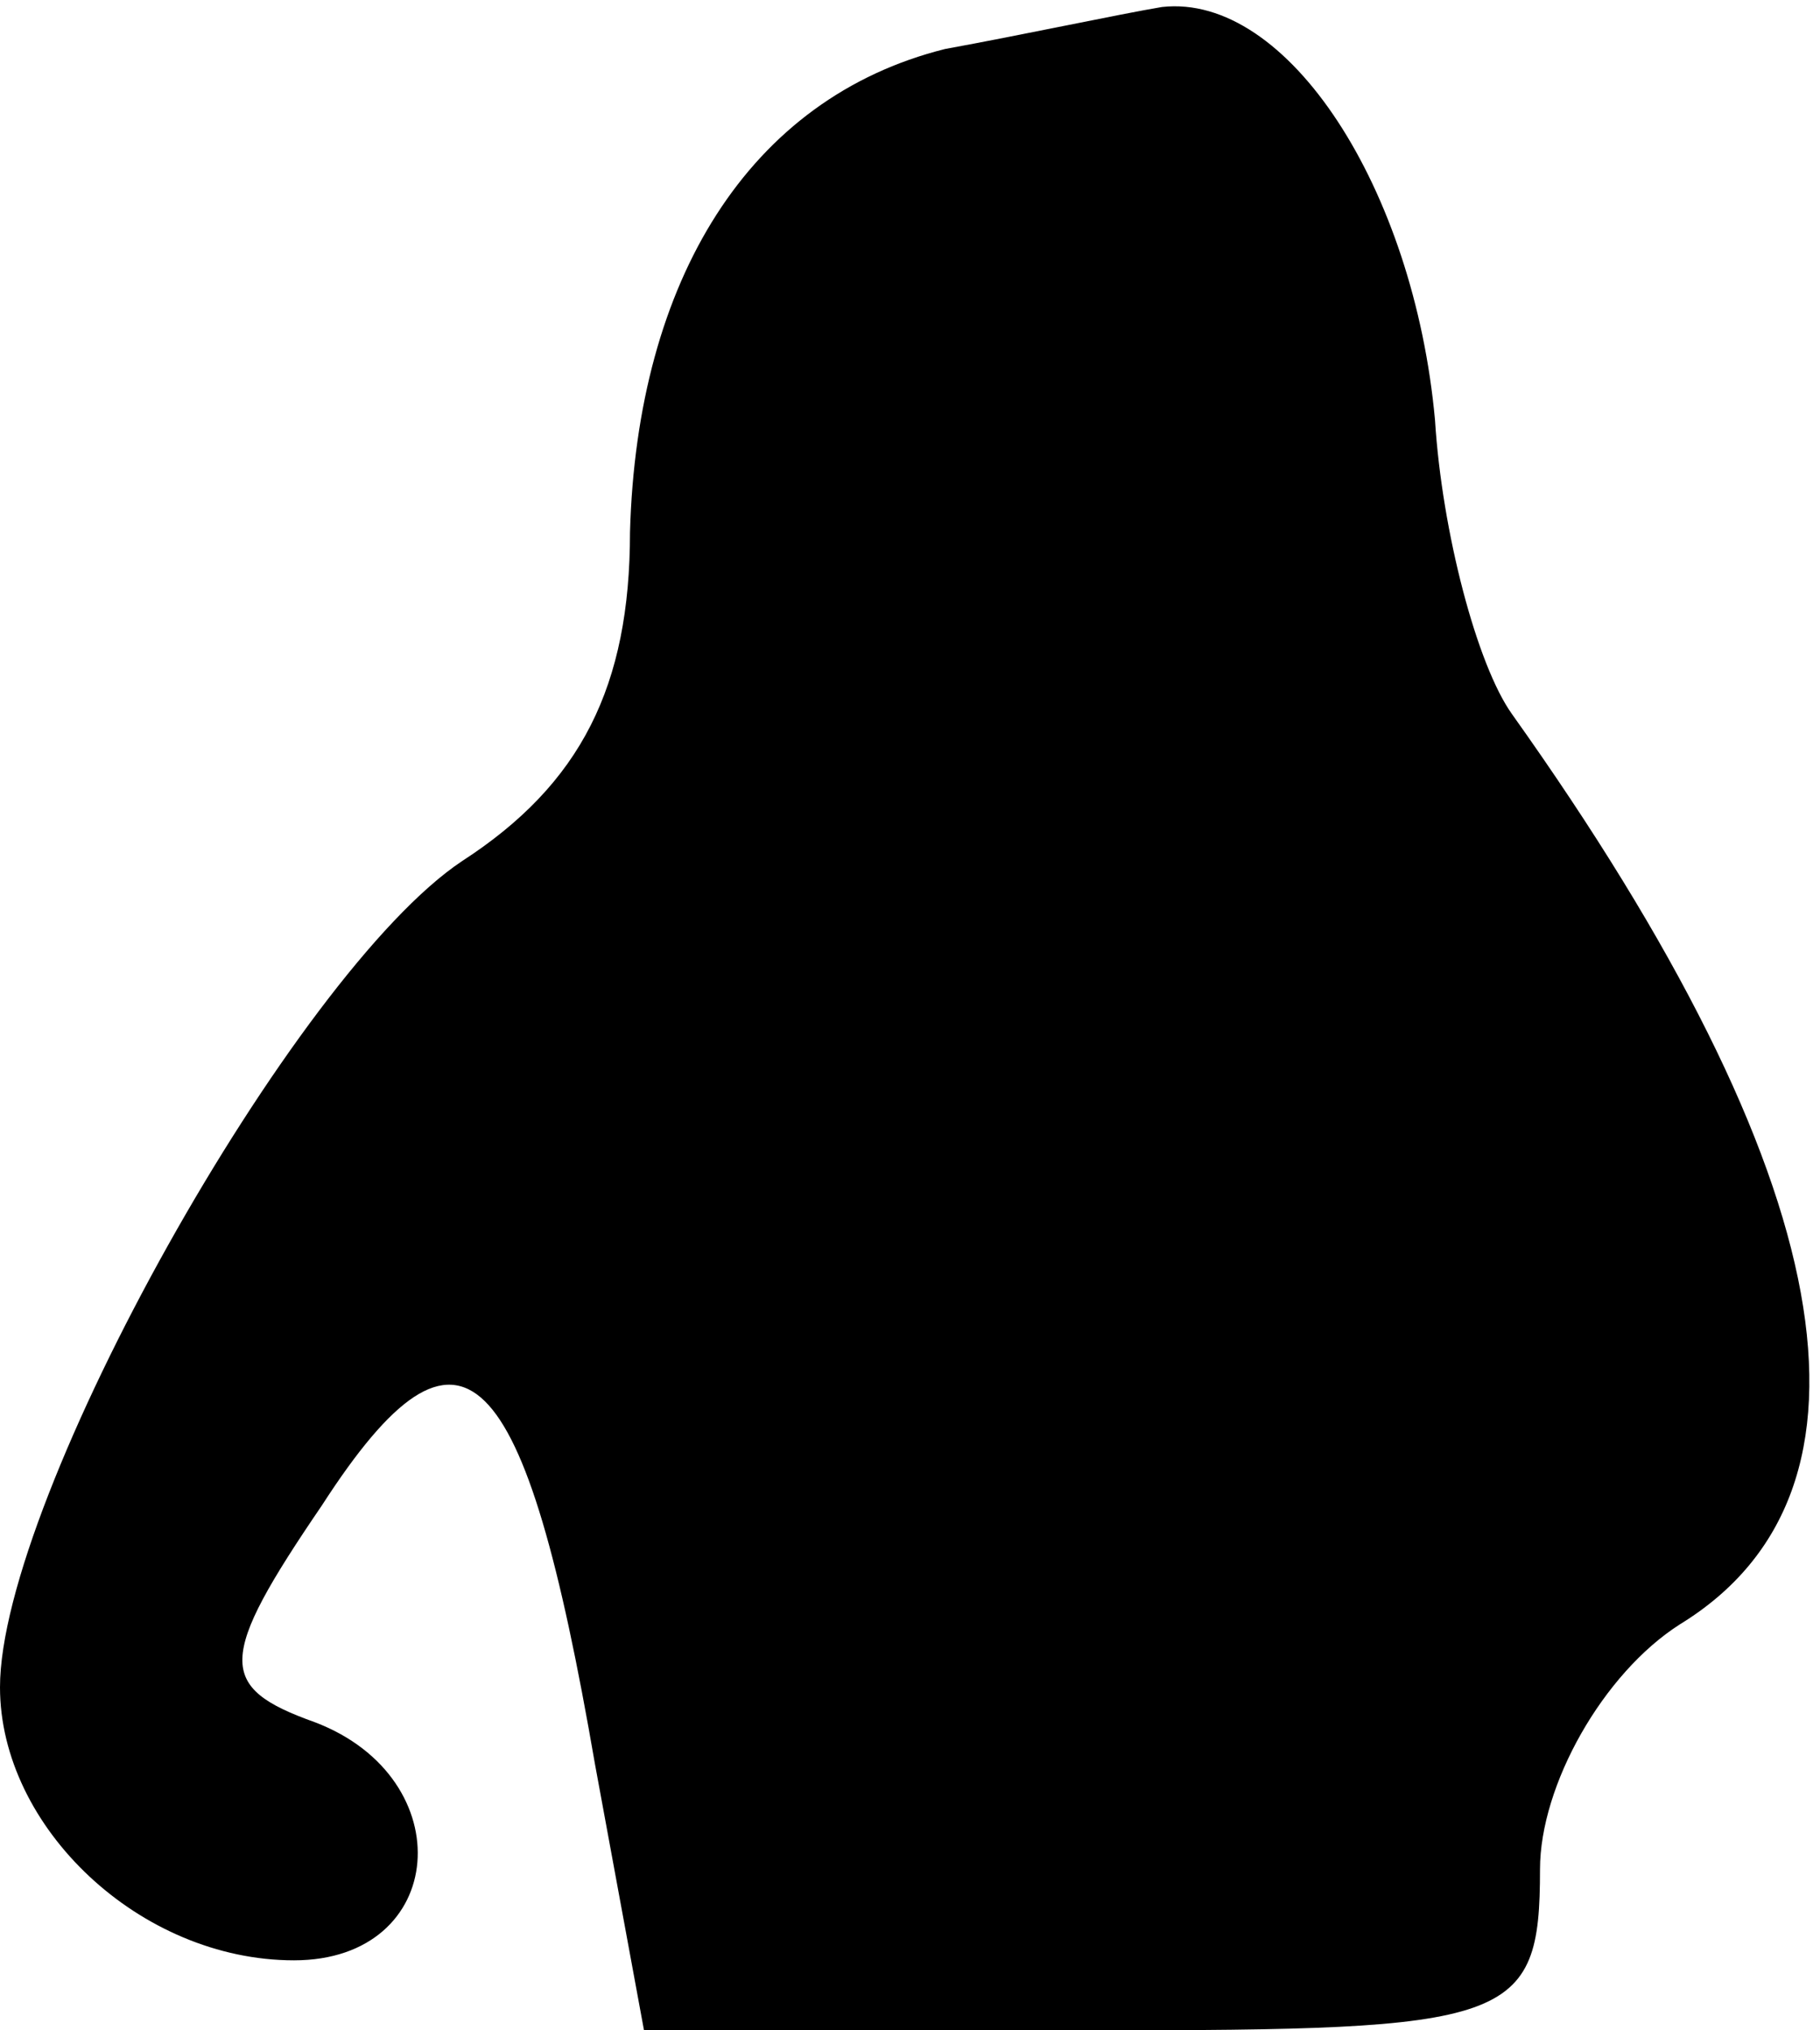 <?xml version="1.0" standalone="no"?>
<!DOCTYPE svg PUBLIC "-//W3C//DTD SVG 20010904//EN"
 "http://www.w3.org/TR/2001/REC-SVG-20010904/DTD/svg10.dtd">
<svg version="1.0" xmlns="http://www.w3.org/2000/svg"
 width="26pt" height="29pt" viewBox="0 0 26 29"
 preserveAspectRatio="xMidYMid meet">
<g transform="translate(0,29) scale(0.1,-0.1)"
fill="#000000" stroke="none">
<path fill="#000000" stroke="none" d="M135 283 c-28 -7 -44 -33 -45 -69 0
-22 -7 -36 -24 -47 -24 -16 -66 -91 -66 -118 0 -20 20 -39 42 -39 22 0 24 26
3 34 -14 5 -14 9 1 31 20 31 29 21 39 -37 l7 -38 64 0 c60 0 64 1 64 23 0 12
9 28 20 35 31 19 23 64 -24 130 -5 7 -10 26 -11 42 -3 33 -21 61 -39 59 -6 -1
-20 -4 -31 -6z"/>
</g>
</svg>
